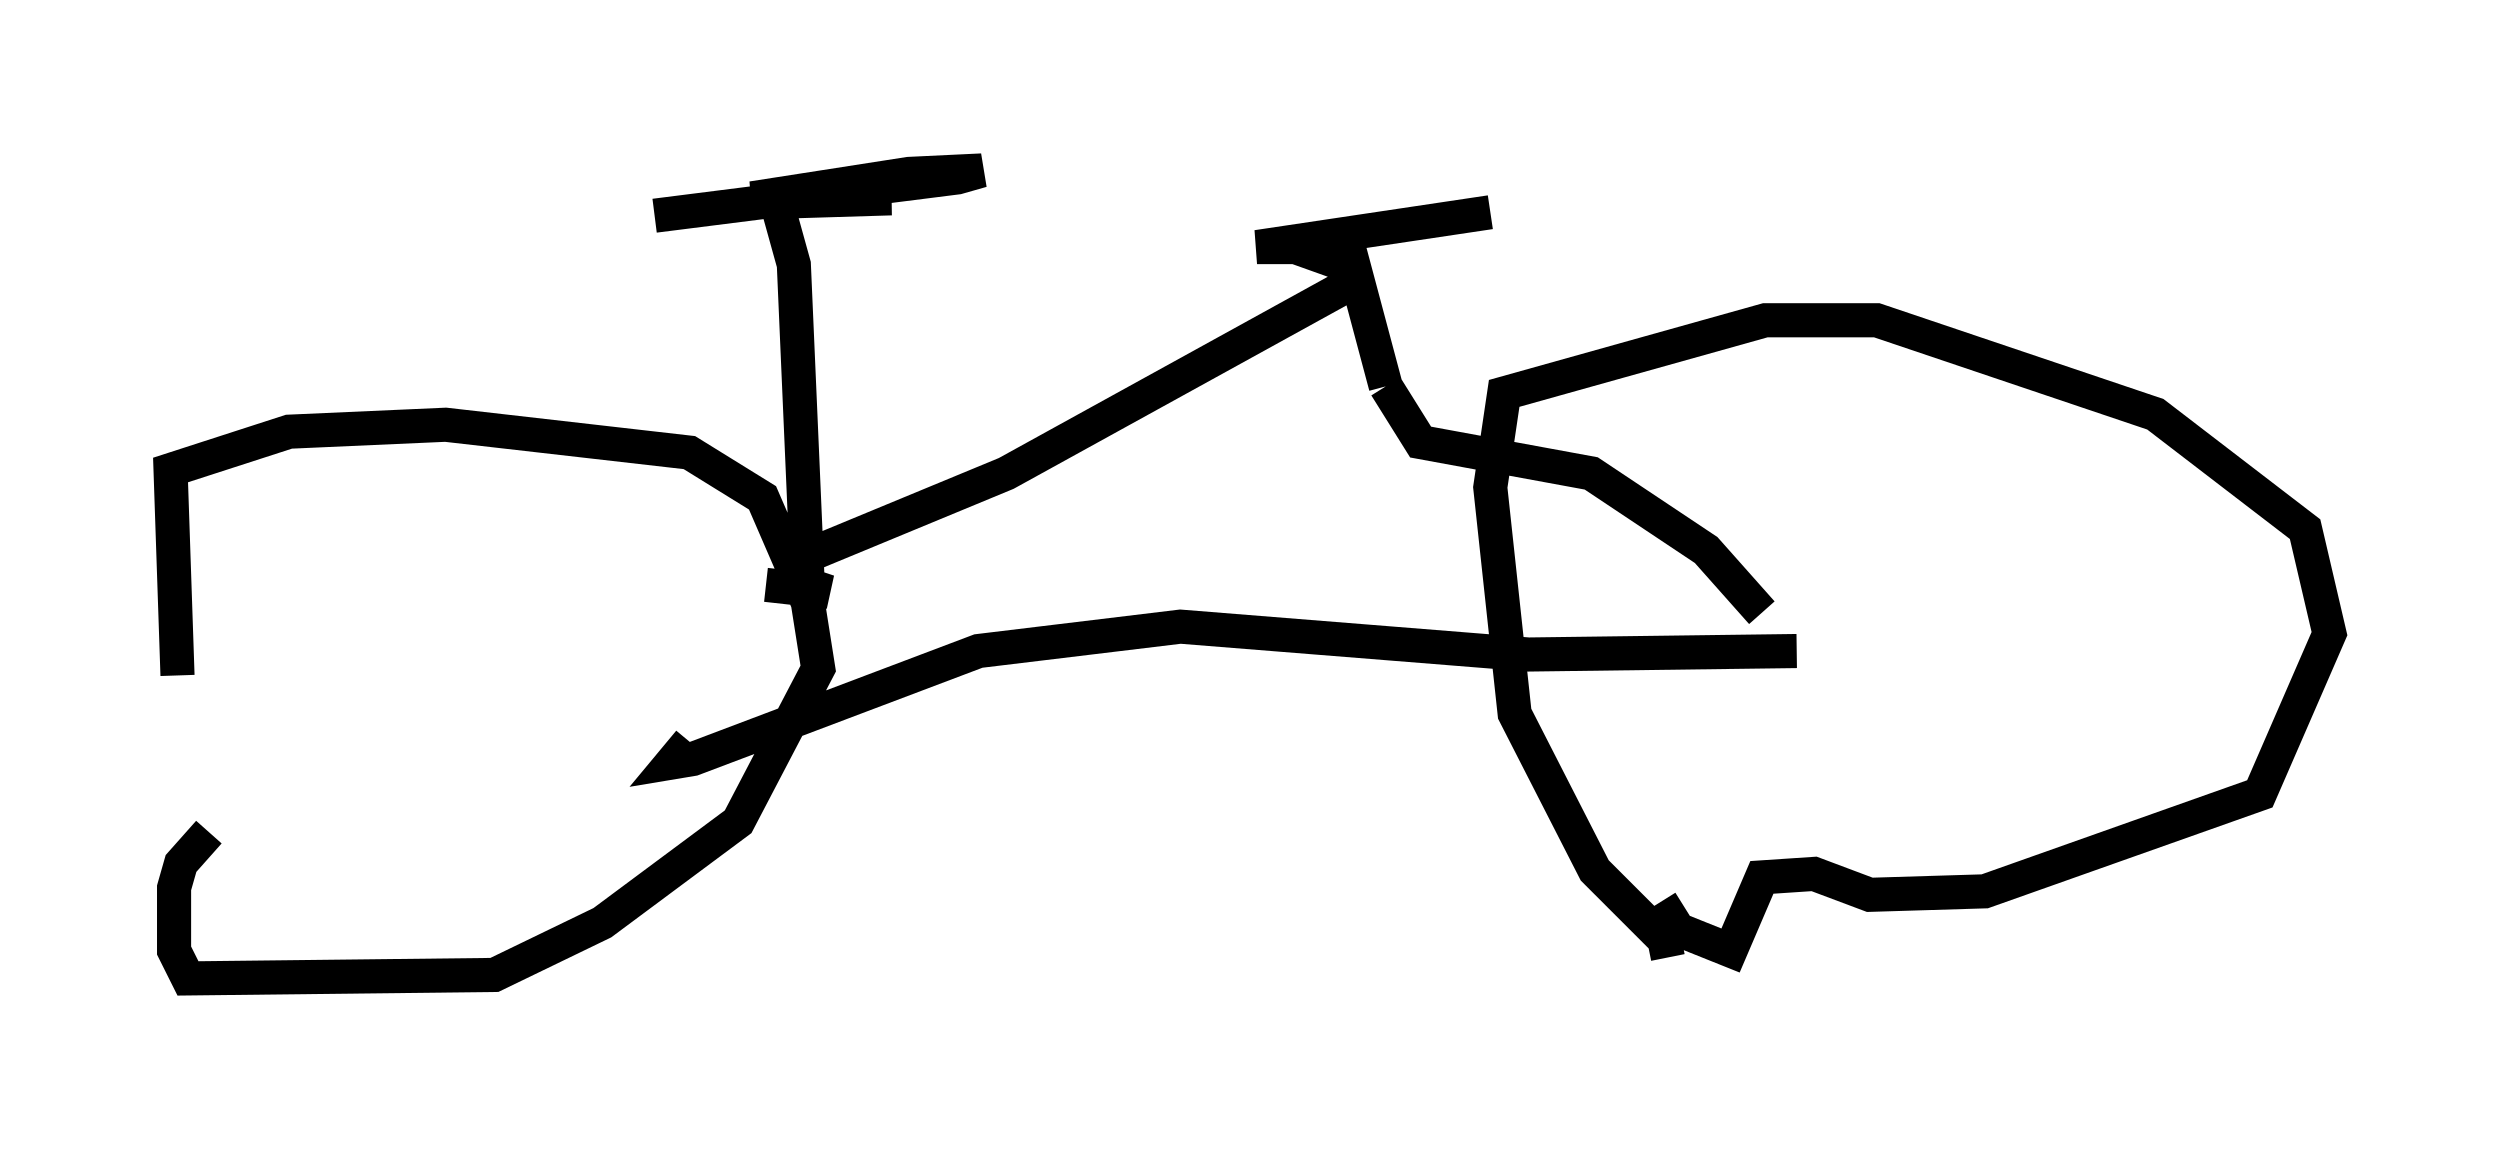 <?xml version="1.0" encoding="utf-8" ?>
<svg baseProfile="full" height="33.684" version="1.1" width="73.292" xmlns="http://www.w3.org/2000/svg" xmlns:ev="http://www.w3.org/2001/xml-events" xmlns:xlink="http://www.w3.org/1999/xlink"><defs /><rect fill="white" height="33.684" width="73.292" x="0" y="0" /><path d="M6.225, 24.702 m-1.021, -4.9 l-0.204, -6.023 3.471, -1.123 l4.594, -0.204 7.146, 0.817 l2.144, 1.327 1.327, 3.063 l0.306, 1.94 -2.348, 4.492 l-3.981, 2.96 -3.165, 1.531 l-8.983, 0.102 -0.408, -0.817 l0.0, -1.838 0.204, -0.715 l0.817, -0.919 m42.773, 3.675 l-0.102, -0.51 -2.042, -2.042 l-2.348, -4.594 -0.715, -6.635 l0.408, -2.756 7.656, -2.144 l3.267, 0.0 8.167, 2.756 l4.39, 3.369 0.715, 3.063 l-2.042, 4.696 -8.065, 2.858 l-3.369, 0.102 -1.633, -0.613 l-1.531, 0.102 -0.919, 2.144 l-1.531, -0.613 -0.51, -0.817 m3.981, -7.35 l-7.861, 0.102 -10.208, -0.817 l-5.921, 0.715 -8.371, 3.165 l-0.613, 0.102 0.51, -0.613 m31.442, -3.777 l-1.633, -1.838 -3.369, -2.246 l-5.002, -0.919 -1.021, -1.633 m0.0, 0.0 l-1.225, -4.594 0.102, 1.633 m0.0, 0.0 l-10.004, 5.513 -5.921, 2.45 l0.102, 0.817 0.613, 0.204 l-1.838, -0.204 m1.225, 0.0 l-0.408, -9.392 -0.51, -1.838 m0.0, 0.0 l3.369, -0.102 -4.083, 0.0 l4.594, -0.715 2.144, -0.102 l-0.715, 0.204 -8.881, 1.123 m20.213, 1.429 l-1.429, -0.51 -1.123, 0.0 l6.84, -1.021 " fill="none" stroke="black" stroke-width="1" /></svg>